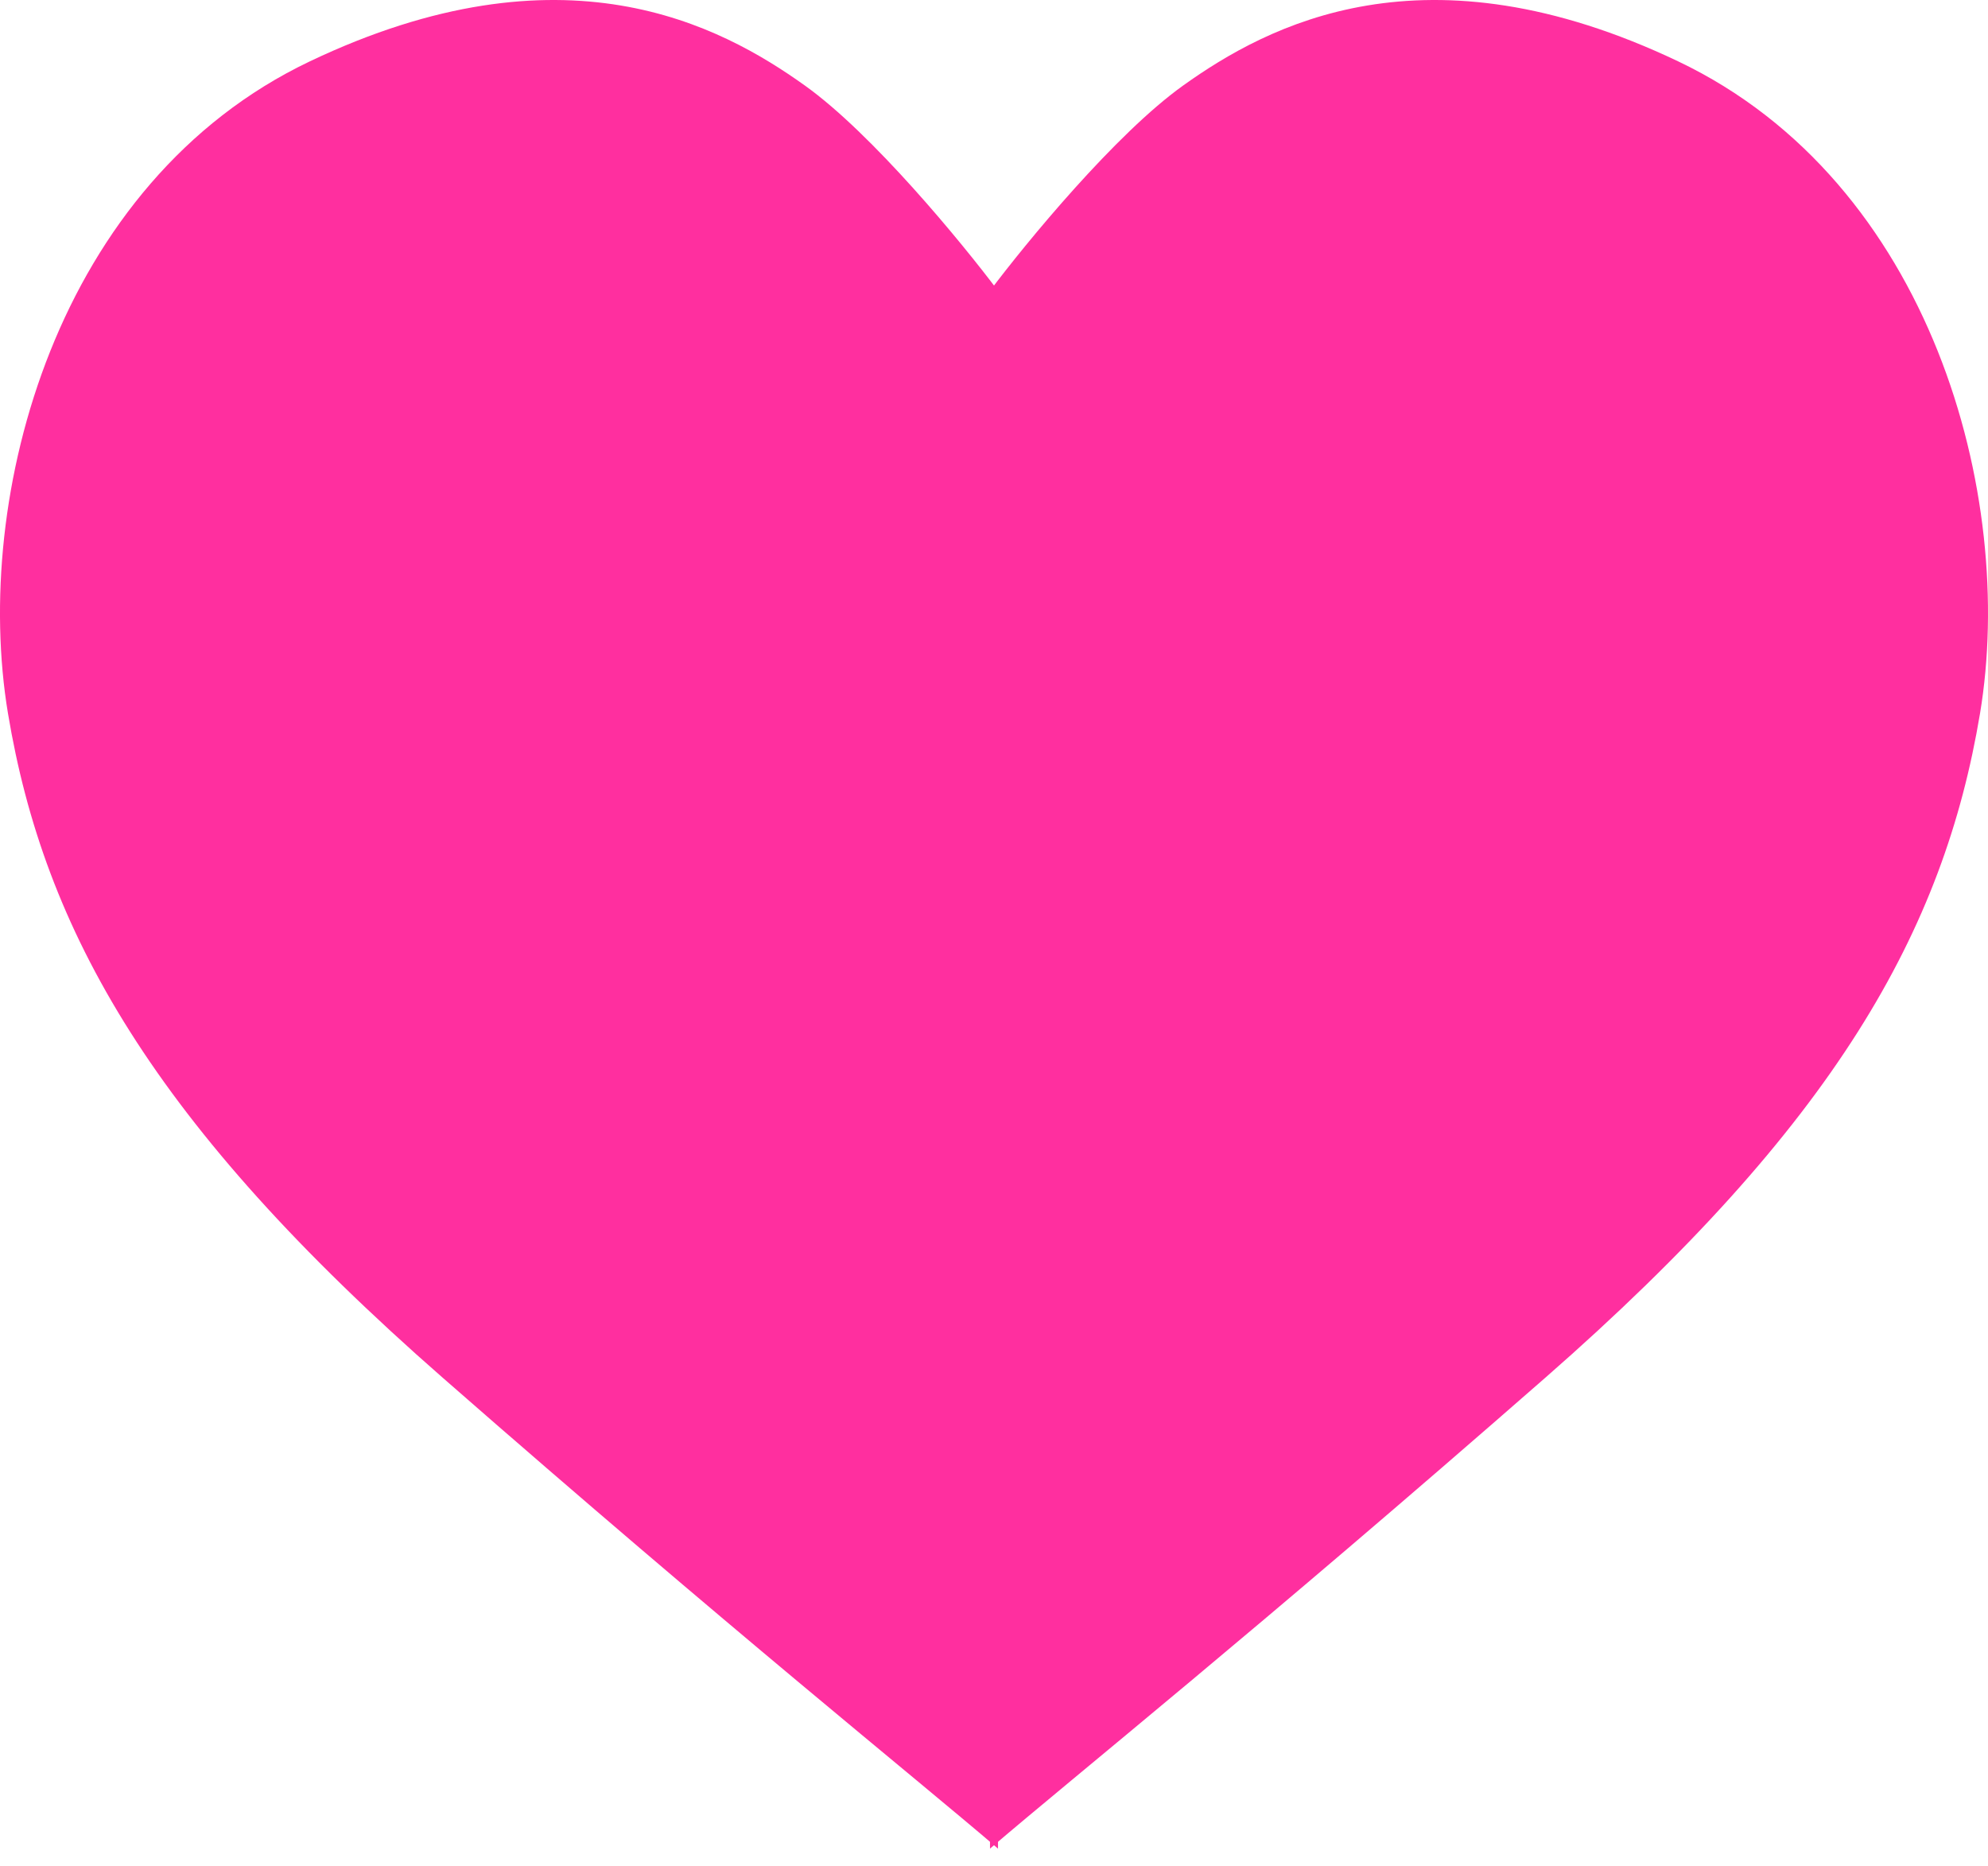 <svg width="65" height="61" viewBox="0 0 65 61" fill="none" xmlns="http://www.w3.org/2000/svg">
<path d="M38.685 2.795C36.475 4.374 33.554 7.927 32.369 9.506V60.428C35.133 58.06 41.054 53.323 50.528 45.033C60.002 36.743 63.554 30.427 64.739 23.322C65.923 16.216 63.16 5.953 54.87 2.006C46.58 -1.942 41.449 0.821 38.685 2.795Z" fill="#FF2F9F"/>
<path d="M26.315 2.795C28.525 4.374 31.446 7.927 32.631 9.506V60.428C29.867 58.06 23.946 53.323 14.472 45.033C4.998 36.743 1.446 30.427 0.261 23.322C-0.923 16.216 1.84 5.953 10.13 2.006C18.42 -1.942 23.552 0.821 26.315 2.795Z" fill="#FF2F9F"/>
</svg>

